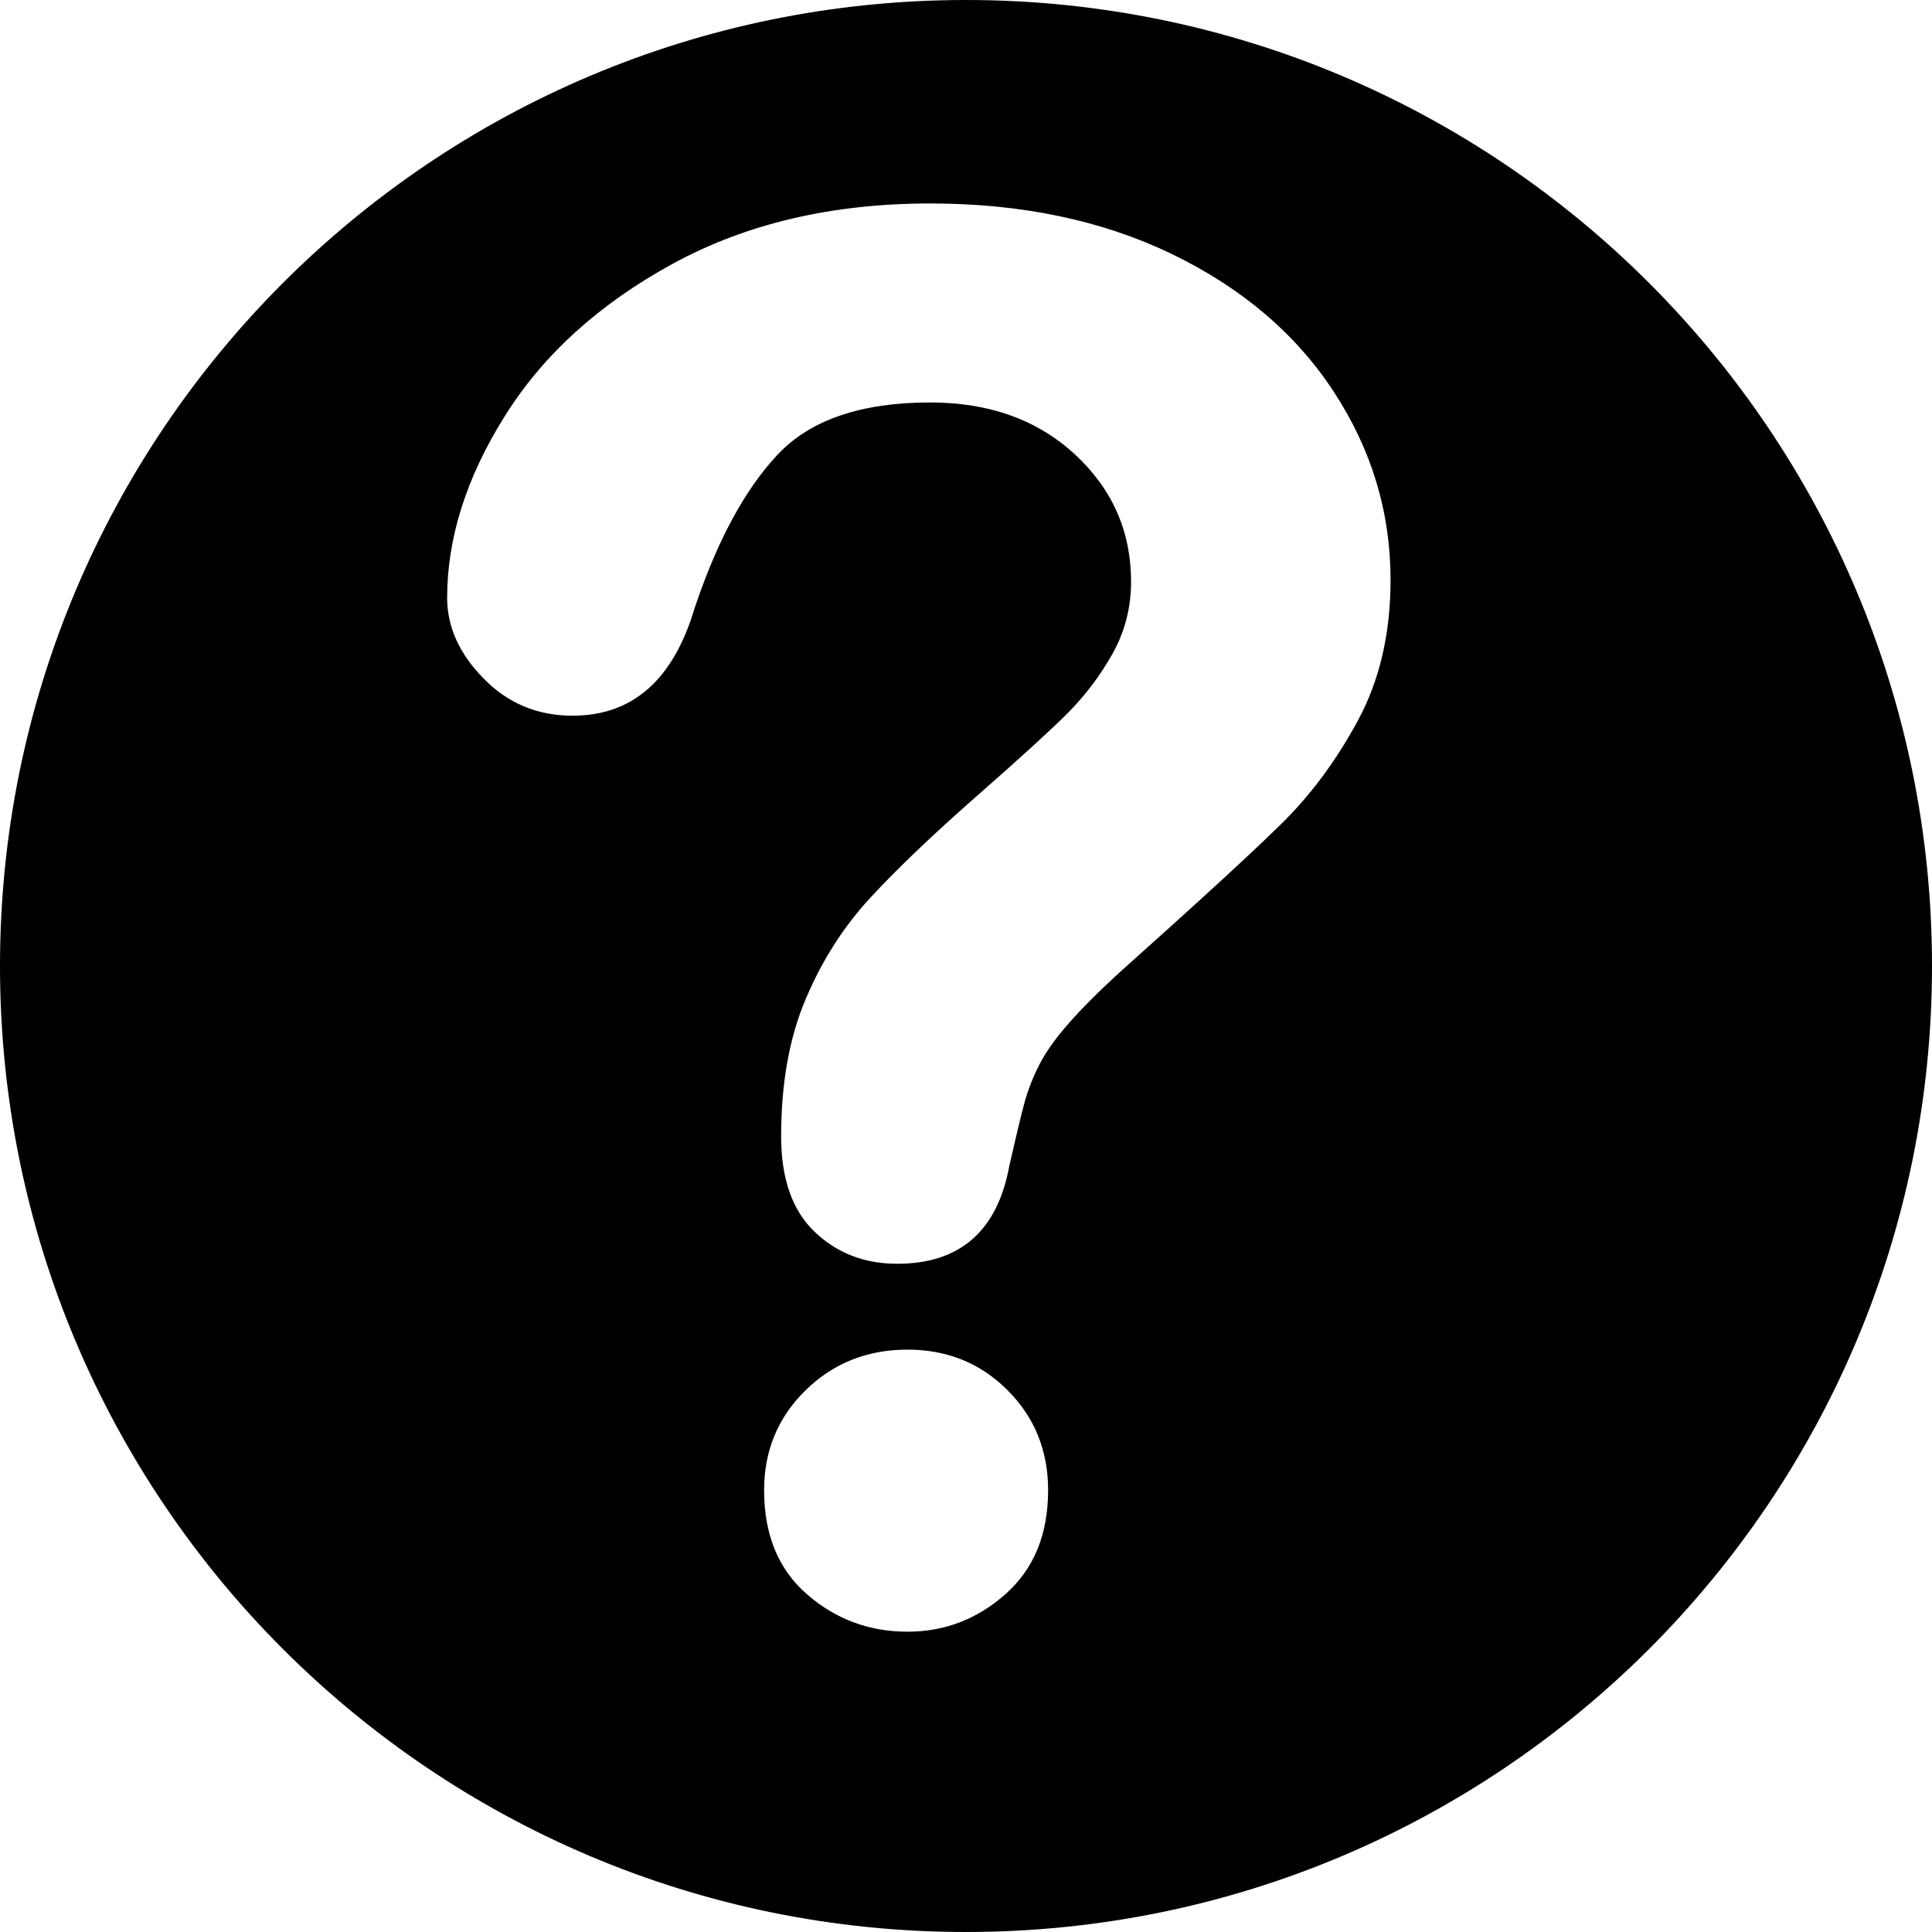 <svg xmlns="http://www.w3.org/2000/svg" xmlns:xlink="http://www.w3.org/1999/xlink" preserveAspectRatio="xMidYMid" width="16" height="16" viewBox="0 0 16 16">
  <defs>
    <style>
      .cls-1 {
        fill: url(#linear-gradient-1);
        fill-rule: evenodd;
      }
    </style>

    <linearGradient id="linear-gradient-1" gradientUnits="userSpaceOnUse" x1="8" y1="16" x2="8">
      <stop offset="0" stop-color="#aacaf9"/>
      <stop offset="1" stop-color="#cce0fe"/>
    </linearGradient>
  </defs>
  <path d="M8.000,16.000 C3.582,16.000 -0.000,12.418 -0.000,8.000 C-0.000,3.582 3.582,-0.000 8.000,-0.000 C12.418,-0.000 16.000,3.582 16.000,8.000 C16.000,12.418 12.418,16.000 8.000,16.000 ZM6.684,13.204 C6.921,13.410 7.198,13.513 7.516,13.513 C7.823,13.513 8.094,13.409 8.328,13.201 C8.563,12.992 8.680,12.706 8.680,12.341 C8.680,12.013 8.568,11.737 8.344,11.513 C8.120,11.289 7.844,11.177 7.516,11.177 C7.182,11.177 6.901,11.289 6.672,11.513 C6.443,11.737 6.328,12.013 6.328,12.341 C6.328,12.711 6.447,12.999 6.684,13.204 ZM11.043,3.240 C10.728,2.760 10.281,2.382 9.703,2.103 C9.125,1.824 8.458,1.685 7.703,1.685 C6.891,1.685 6.180,1.852 5.570,2.185 C4.961,2.518 4.497,2.939 4.180,3.447 C3.862,3.954 3.703,4.456 3.703,4.951 C3.703,5.190 3.803,5.413 4.004,5.618 C4.204,5.824 4.450,5.927 4.742,5.927 C5.237,5.927 5.573,5.633 5.750,5.044 C5.937,4.482 6.167,4.056 6.438,3.767 C6.708,3.478 7.130,3.333 7.703,3.333 C8.193,3.333 8.592,3.477 8.902,3.763 C9.212,4.050 9.367,4.401 9.367,4.818 C9.367,5.031 9.316,5.229 9.215,5.411 C9.113,5.594 8.988,5.759 8.840,5.908 C8.691,6.056 8.450,6.276 8.117,6.568 C7.737,6.901 7.435,7.189 7.211,7.431 C6.987,7.673 6.807,7.954 6.672,8.275 C6.536,8.595 6.469,8.974 6.469,9.411 C6.469,9.760 6.561,10.024 6.746,10.201 C6.931,10.378 7.159,10.466 7.430,10.466 C7.950,10.466 8.260,10.195 8.359,9.654 C8.417,9.399 8.460,9.220 8.488,9.118 C8.517,9.017 8.557,8.915 8.609,8.814 C8.661,8.712 8.741,8.600 8.848,8.478 C8.954,8.356 9.096,8.214 9.273,8.052 C9.914,7.479 10.358,7.072 10.605,6.829 C10.853,6.587 11.066,6.300 11.246,5.966 C11.426,5.633 11.516,5.245 11.516,4.802 C11.516,4.240 11.358,3.719 11.043,3.240 Z" />
</svg>
